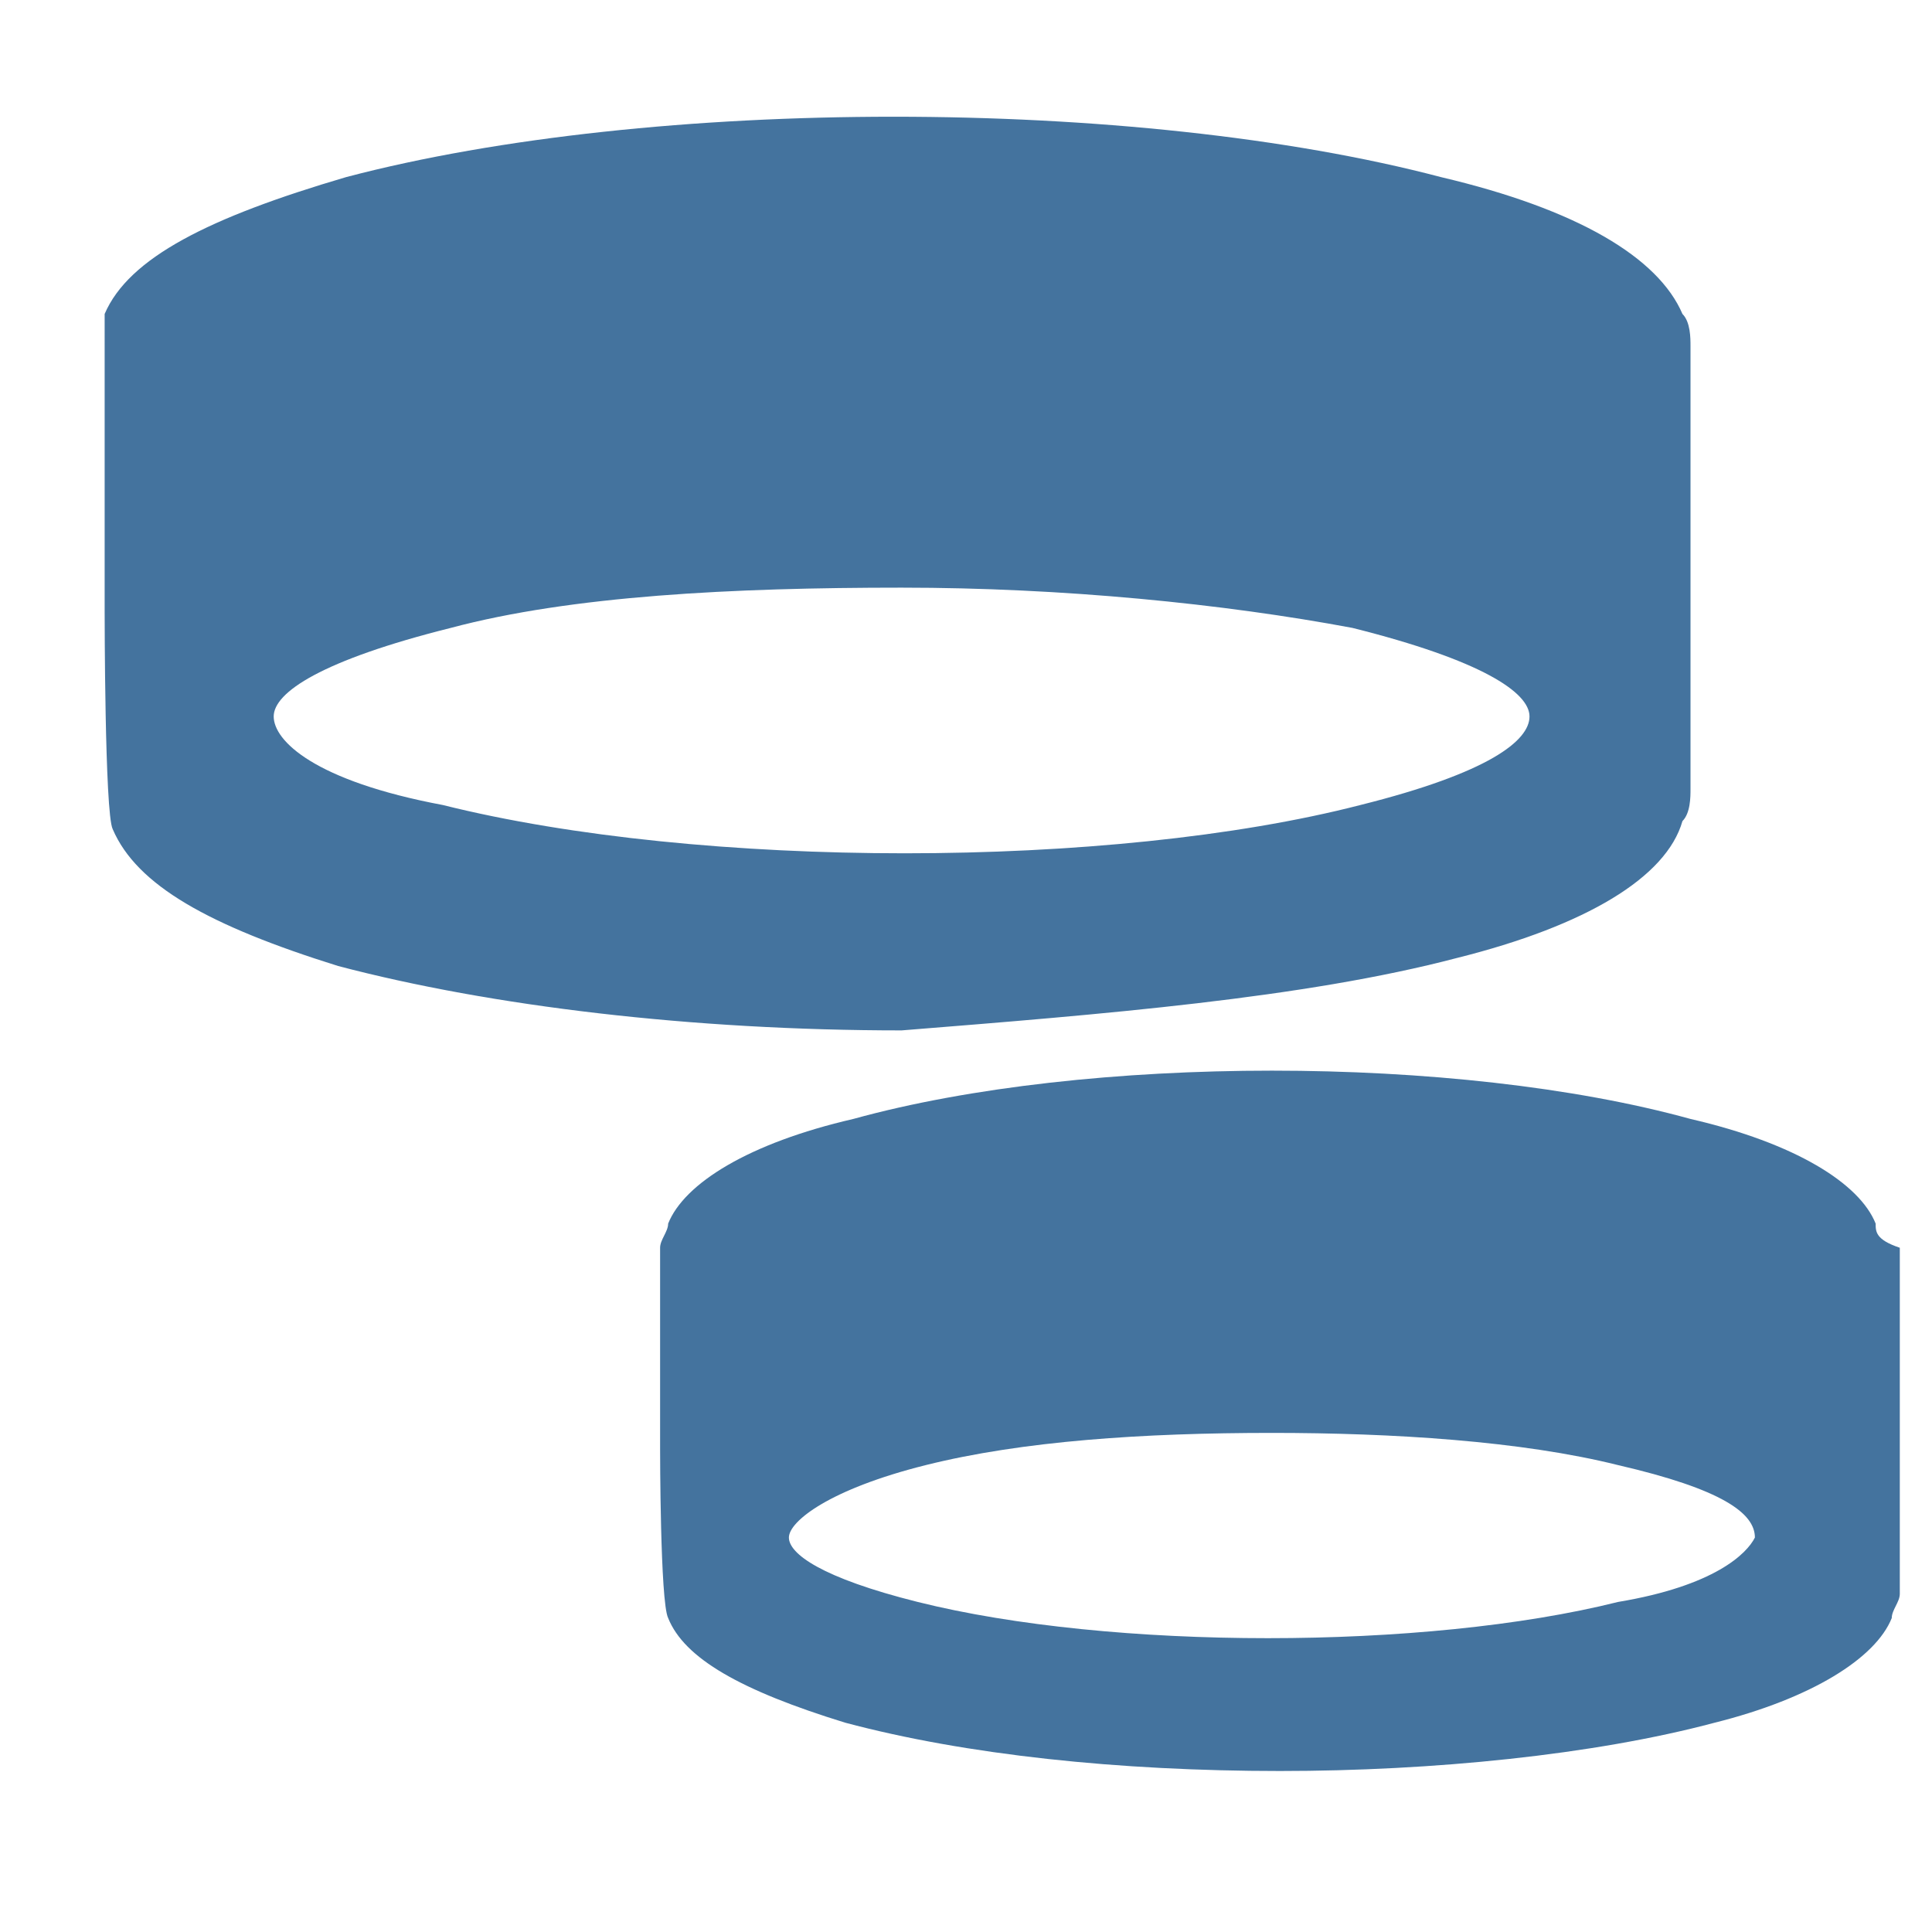 <svg viewBox="0 0 24 24" height="24px" width="24px" fill="#44739e" xmlns="http://www.w3.org/2000/svg"><title>hue:bulb-group-ceiling-round</title><desc>Source: https://github.com/arallsopp/hass-hue-icons</desc><path d="M18.1,11.9c1.6-0.4,2.6-1,2.8-1.7c0.1-0.1,0.1-0.3,0.1-0.4V4.3c0-0.1,0-0.3-0.1-0.4c-0.3-0.7-1.3-1.3-3-1.7 c-3.8-1-9.8-1-13.6,0c-1.7,0.5-2.7,1-3,1.7C1.3,4,1.3,4.1,1.3,4.3v3.3c0,0,0,2.5,0.1,2.7c0.3,0.7,1.2,1.2,2.8,1.7 c1.9,0.5,4.4,0.8,7,0.8C13.7,12.6,16.2,12.4,18.1,11.9z M3.4,8.9c0-0.3,0.6-0.7,2.2-1.1c1.5-0.4,3.5-0.5,5.6-0.5c2,0,4,0.2,5.6,0.5 c1.6,0.4,2.2,0.8,2.2,1.1c0,0.3-0.5,0.7-2.1,1.1c-3.1,0.8-8.2,0.8-11.4,0C3.9,9.7,3.4,9.2,3.4,8.9z M23.3,15.2c-0.2-0.5-1-1-2.3-1.3c-2.9-0.8-7.5-0.8-10.4,0c-1.3,0.3-2.1,0.8-2.3,1.3c0,0.1-0.1,0.2-0.1,0.3V18 c0,0,0,1.9,0.1,2.1c0.2,0.5,0.9,0.9,2.2,1.3c1.5,0.4,3.4,0.6,5.4,0.6c1.9,0,3.9-0.2,5.4-0.6c1.2-0.3,2-0.8,2.2-1.3 c0-0.1,0.1-0.2,0.1-0.3v-4.3C23.3,15.4,23.3,15.3,23.3,15.2z M20.1,19.9c-2.4,0.6-6.3,0.6-8.7,0c-1.2-0.3-1.6-0.6-1.6-0.8 c0-0.2,0.5-0.6,1.7-0.9c1.2-0.3,2.7-0.4,4.3-0.4c1.5,0,3.1,0.1,4.3,0.4c1.3,0.3,1.7,0.6,1.7,0.9C21.7,19.3,21.3,19.7,20.1,19.9z"/></svg>